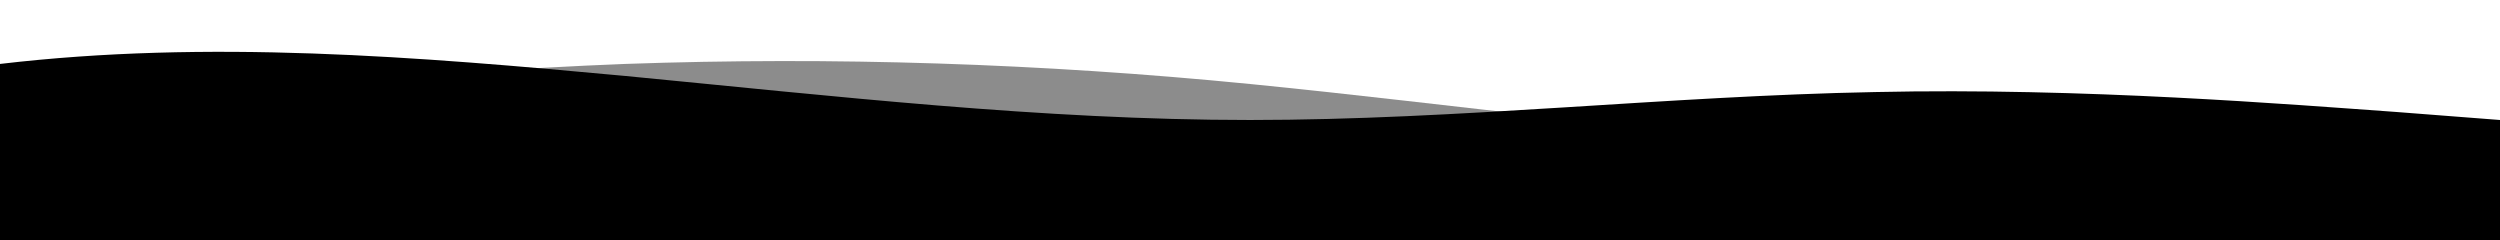 <svg width="1448" height="139" viewBox="0 0 1448 139" fill="none" xmlns="http://www.w3.org/2000/svg">
<g clip-path="url(#clip0_268_312)">
<path d="M1448 69.5L1387.67 64.834C1327.33 60.564 1206.67 50.636 1086 53.316C965.333 55.6 844.667 69.5 724 69.5C603.333 69.5 482.667 55.6 362 43.984C241.333 32.764 120.667 22.836 6.48499e-05 37.034C-120.667 50.636 -241.333 88.364 -362 106.534C-482.667 125.1 -603.333 125.1 -724 120.434C-844.667 116.164 -965.333 106.236 -1086 104.25C-1206.67 102.264 -1327.33 106.236 -1448 92.634C-1568.67 78.436 -1689.33 46.664 -1810 43.984C-1930.67 41.7 -2051.33 69.5 -2172 71.784C-2292.67 74.464 -2413.33 50.636 -2534 37.034C-2654.67 22.836 -2775.33 18.864 -2896 16.184C-3016.67 13.9 -3137.33 13.9 -3258 25.516C-3378.67 36.736 -3499.33 60.564 -3620 76.45C-3740.67 92.336 -3861.33 102.264 -3982 97.3C-4102.67 92.336 -4223.33 74.464 -4344 69.5C-4464.67 64.536 -4585.33 74.464 -4706 69.5C-4826.67 64.536 -4947.33 46.664 -5068 46.366C-5188.67 46.664 -5309.33 64.536 -5430 74.166C-5550.67 83.4 -5671.33 83.4 -5792 83.4C-5912.67 83.4 -6033.33 83.4 -6154 71.784C-6274.67 60.564 -6395.33 36.736 -6516 30.084C-6636.67 22.836 -6757.33 32.764 -6878 30.084C-6998.67 27.8 -7119.33 13.9 -7179.67 6.95L-7240 0V139H-7179.67C-7119.33 139 -6998.67 139 -6878 139C-6757.33 139 -6636.67 139 -6516 139C-6395.33 139 -6274.67 139 -6154 139C-6033.33 139 -5912.67 139 -5792 139C-5671.33 139 -5550.67 139 -5430 139C-5309.33 139 -5188.67 139 -5068 139C-4947.33 139 -4826.67 139 -4706 139C-4585.33 139 -4464.67 139 -4344 139C-4223.33 139 -4102.67 139 -3982 139C-3861.33 139 -3740.67 139 -3620 139C-3499.33 139 -3378.67 139 -3258 139C-3137.33 139 -3016.67 139 -2896 139C-2775.33 139 -2654.67 139 -2534 139C-2413.33 139 -2292.67 139 -2172 139C-2051.33 139 -1930.67 139 -1810 139C-1689.33 139 -1568.67 139 -1448 139C-1327.33 139 -1206.67 139 -1086 139C-965.333 139 -844.667 139 -724 139C-603.333 139 -482.667 139 -362 139C-241.333 139 -120.667 139 6.48499e-05 139C120.667 139 241.333 139 362 139C482.667 139 603.333 139 724 139C844.667 139 965.333 139 1086 139C1206.67 139 1327.33 139 1387.67 139H1448V69.5Z" fill="black"/>
<path opacity="0.9" d="M1448 69.5L1387.67 74.166C1327.33 78.436 1206.67 88.364 1086 83.4C965.333 78.436 844.667 60.564 724 48.65C603.333 36.736 482.667 32.764 362 37.033C241.333 41.7 120.667 55.6 6.48499e-05 53.316C-120.667 50.636 -241.333 32.764 -362 32.466C-482.667 32.764 -603.333 50.636 -724 50.934C-844.667 50.636 -965.333 32.764 -1086 20.85C-1206.67 8.936 -1327.33 4.964 -1448 18.566C-1568.67 32.764 -1689.33 64.536 -1810 69.5C-1930.67 74.464 -2051.33 50.636 -2172 50.934C-2292.67 50.636 -2413.33 74.464 -2534 78.734C-2654.67 83.4 -2775.33 69.5 -2896 53.316C-3016.67 36.736 -3137.33 18.864 -3258 16.183C-3378.67 13.9 -3499.33 27.8 -3620 48.65C-3740.67 69.5 -3861.33 97.3 -3982 101.966C-4102.67 106.236 -4223.33 88.364 -4344 74.166C-4464.67 60.564 -4585.33 50.636 -4706 57.884C-4826.67 64.536 -4947.33 88.364 -5068 92.634C-5188.67 97.3 -5309.33 83.4 -5430 67.216C-5550.67 50.636 -5671.33 32.764 -5792 23.134C-5912.67 13.9 -6033.33 13.9 -6154 20.85C-6274.67 27.8 -6395.33 41.7 -6516 46.366C-6636.67 50.636 -6757.33 46.664 -6878 55.6C-6998.67 64.536 -7119.33 88.364 -7179.67 99.584L-7240 111.2V139H-7179.67C-7119.33 139 -6998.67 139 -6878 139C-6757.33 139 -6636.67 139 -6516 139C-6395.33 139 -6274.67 139 -6154 139C-6033.33 139 -5912.67 139 -5792 139C-5671.33 139 -5550.67 139 -5430 139C-5309.33 139 -5188.67 139 -5068 139C-4947.33 139 -4826.67 139 -4706 139C-4585.33 139 -4464.67 139 -4344 139C-4223.33 139 -4102.67 139 -3982 139C-3861.33 139 -3740.67 139 -3620 139C-3499.33 139 -3378.67 139 -3258 139C-3137.33 139 -3016.67 139 -2896 139C-2775.33 139 -2654.67 139 -2534 139C-2413.33 139 -2292.67 139 -2172 139C-2051.33 139 -1930.67 139 -1810 139C-1689.33 139 -1568.67 139 -1448 139C-1327.33 139 -1206.67 139 -1086 139C-965.333 139 -844.667 139 -724 139C-603.333 139 -482.667 139 -362 139C-241.333 139 -120.667 139 6.48499e-05 139C120.667 139 241.333 139 362 139C482.667 139 603.333 139 724 139C844.667 139 965.333 139 1086 139C1206.67 139 1327.33 139 1387.67 139H1448V69.5Z" fill="black" fill-opacity="0.5"/>
</g>
<defs>
<clipPath id="clip0_268_312">
<rect width="1448" height="139" fill="white" transform="matrix(-1 0 0 1 1448 0)"/>
</clipPath>
</defs>
</svg>
